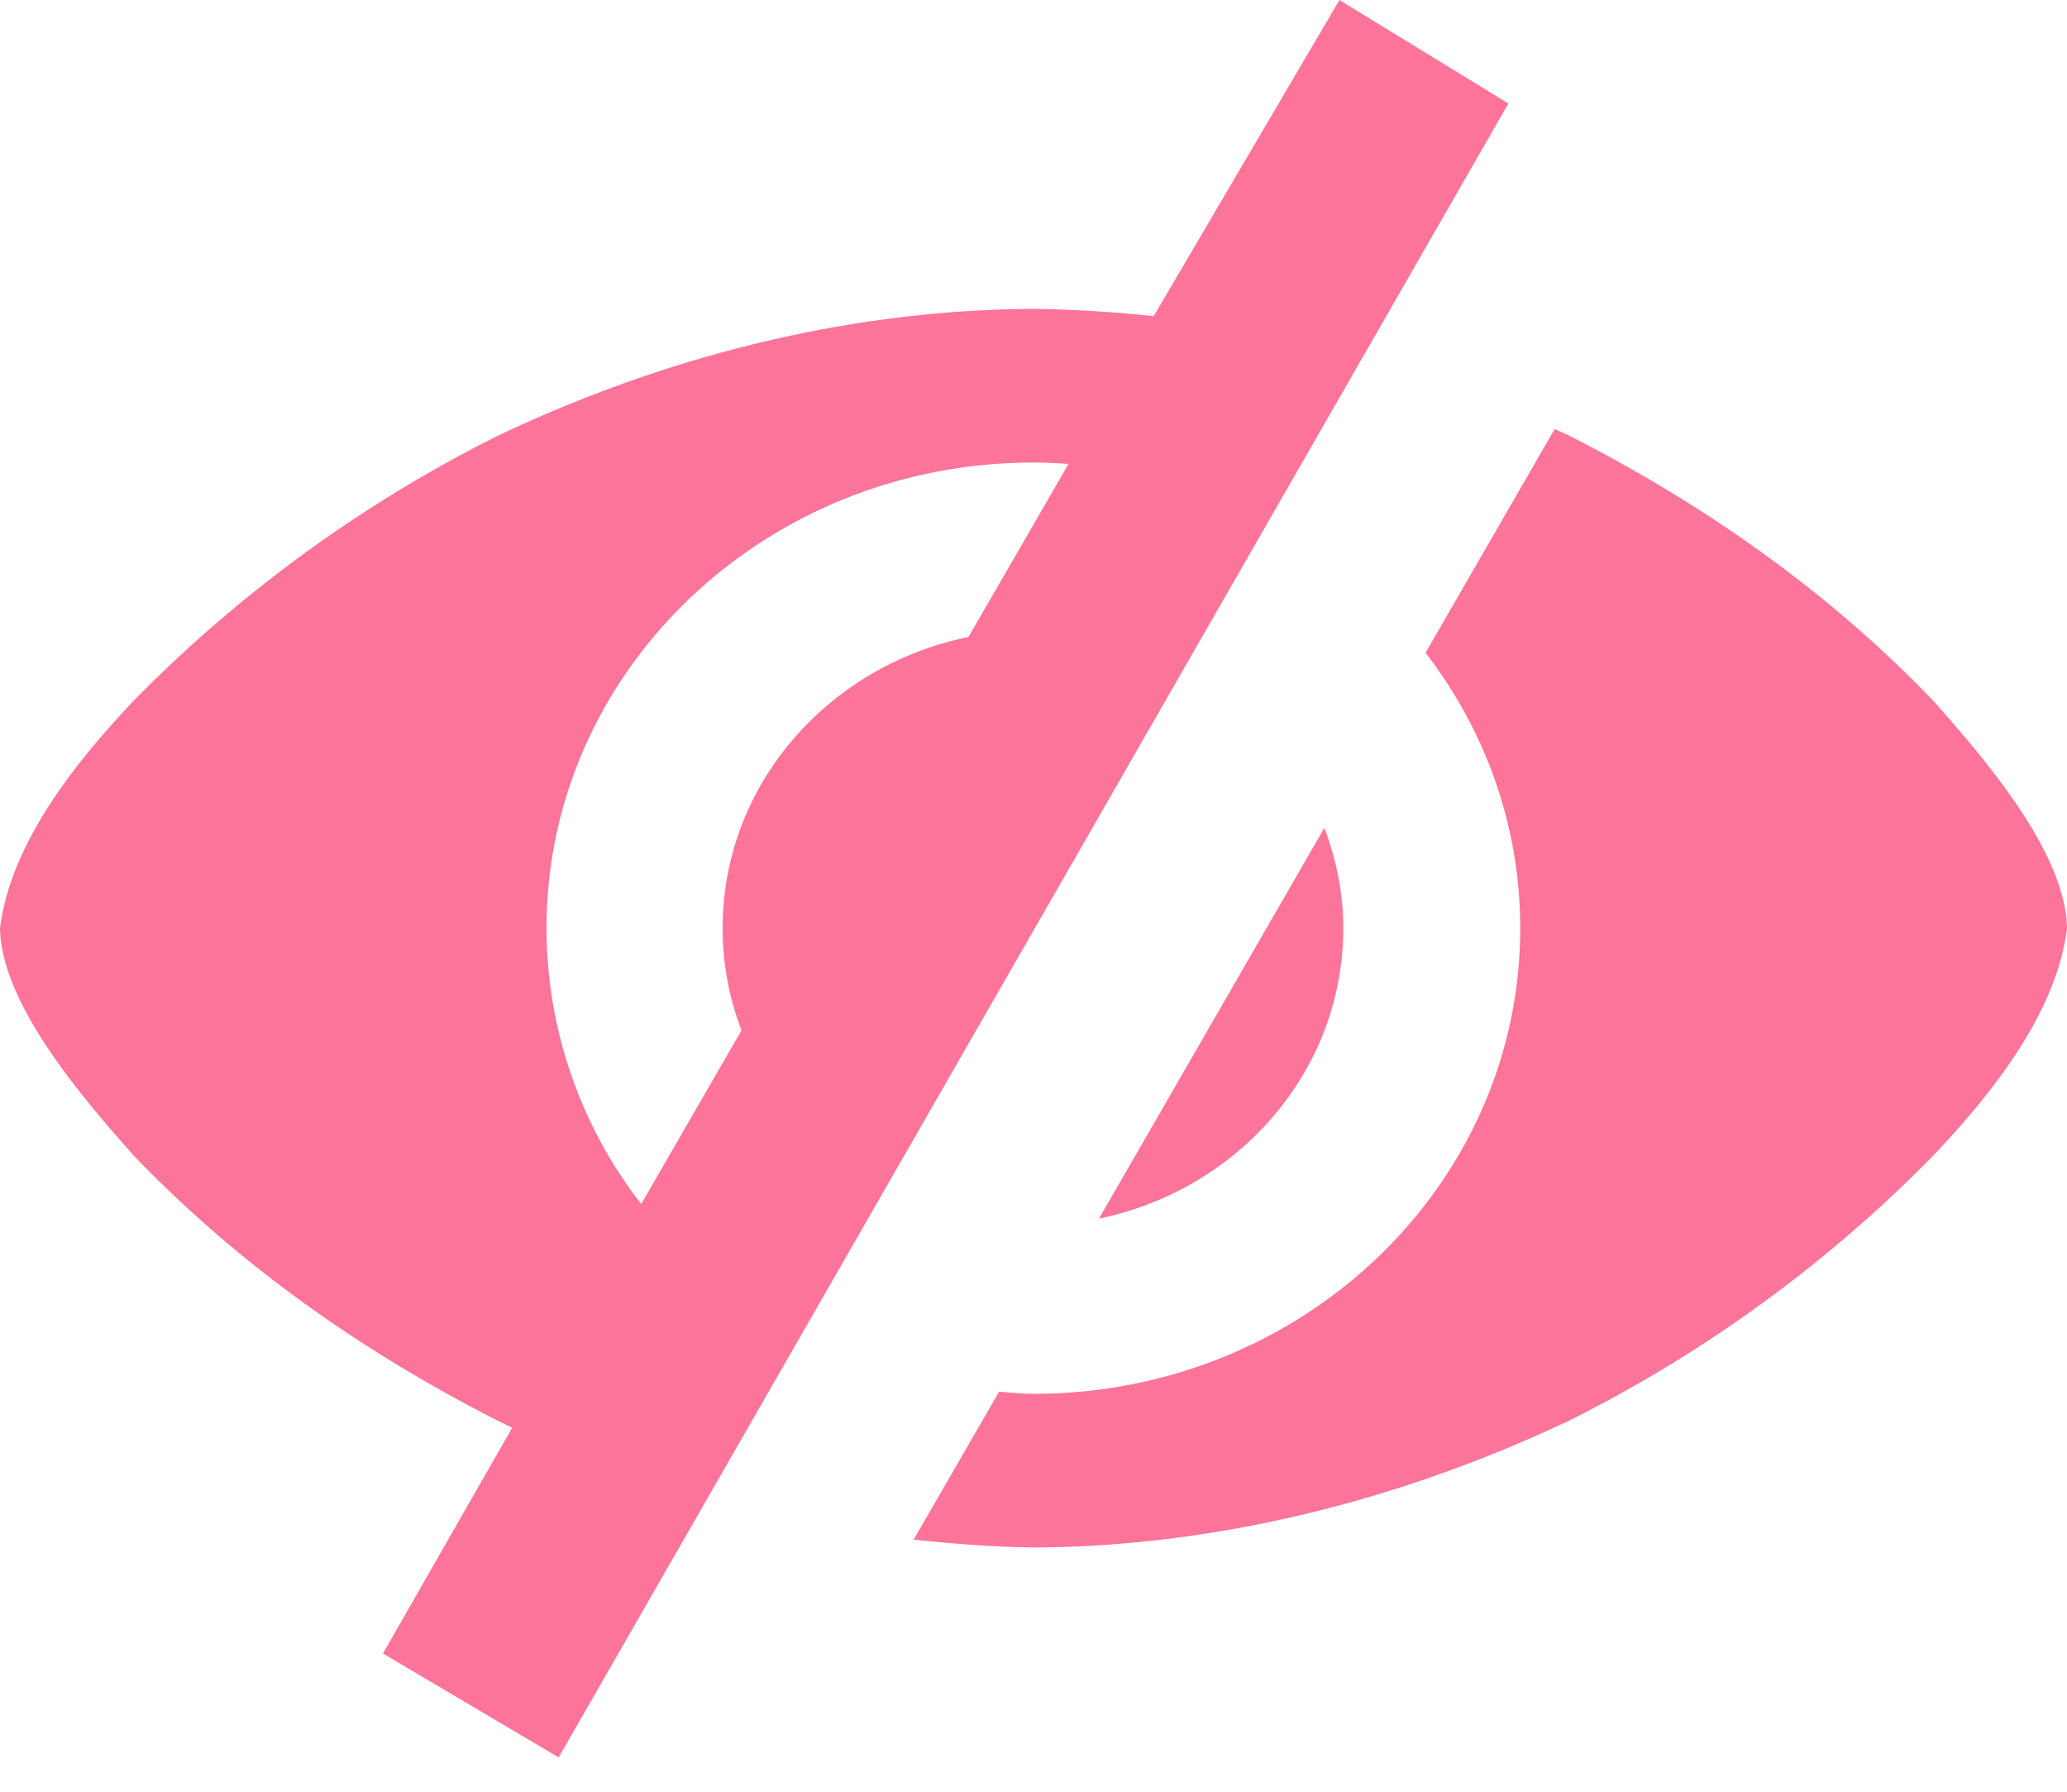 <svg xmlns="http://www.w3.org/2000/svg" width="15" height="13" fill="none" viewBox="0 0 15 13">
    <path fill="#FC749A" d="M8.372 2.294a9.414 9.414 0 0 0-.872-.053c-1.288.006-2.623.32-3.886.92A9.899 9.899 0 0 0 .968 5.086C.578 5.5.08 6.097 0 6.735c.01.552.602 1.233.968 1.647.744.776 1.634 1.412 2.646 1.927a9.9 9.9 0 0 0 .103.05l-.938 1.638 1.275.754 6.892-12L9.72 0 8.372 2.294zm2.91.819l-.937 1.623c.431.56.687 1.25.687 1.999 0 1.865-1.581 3.378-3.533 3.378-.084 0-.166-.01-.249-.015l-.62 1.073c.286.03.575.053.87.057 1.289-.006 2.623-.323 3.886-.92a9.902 9.902 0 0 0 2.646-1.926c.39-.413.888-1.01.968-1.647-.01-.553-.602-1.234-.968-1.648-.744-.776-1.635-1.412-2.646-1.927l-.104-.047zm-3.783.243c.086 0 .17.004.255.01l-.726 1.256c-1.02.207-1.784 1.074-1.784 2.112 0 .26.048.51.137.741v.001l-.728 1.26a3.266 3.266 0 0 1-.687-2.002c0-1.865 1.582-3.378 3.533-3.378zm2.112 2.65L7.975 8.842c1.014-.21 1.773-1.073 1.773-2.107 0-.256-.051-.5-.137-.727z"/>
</svg>
